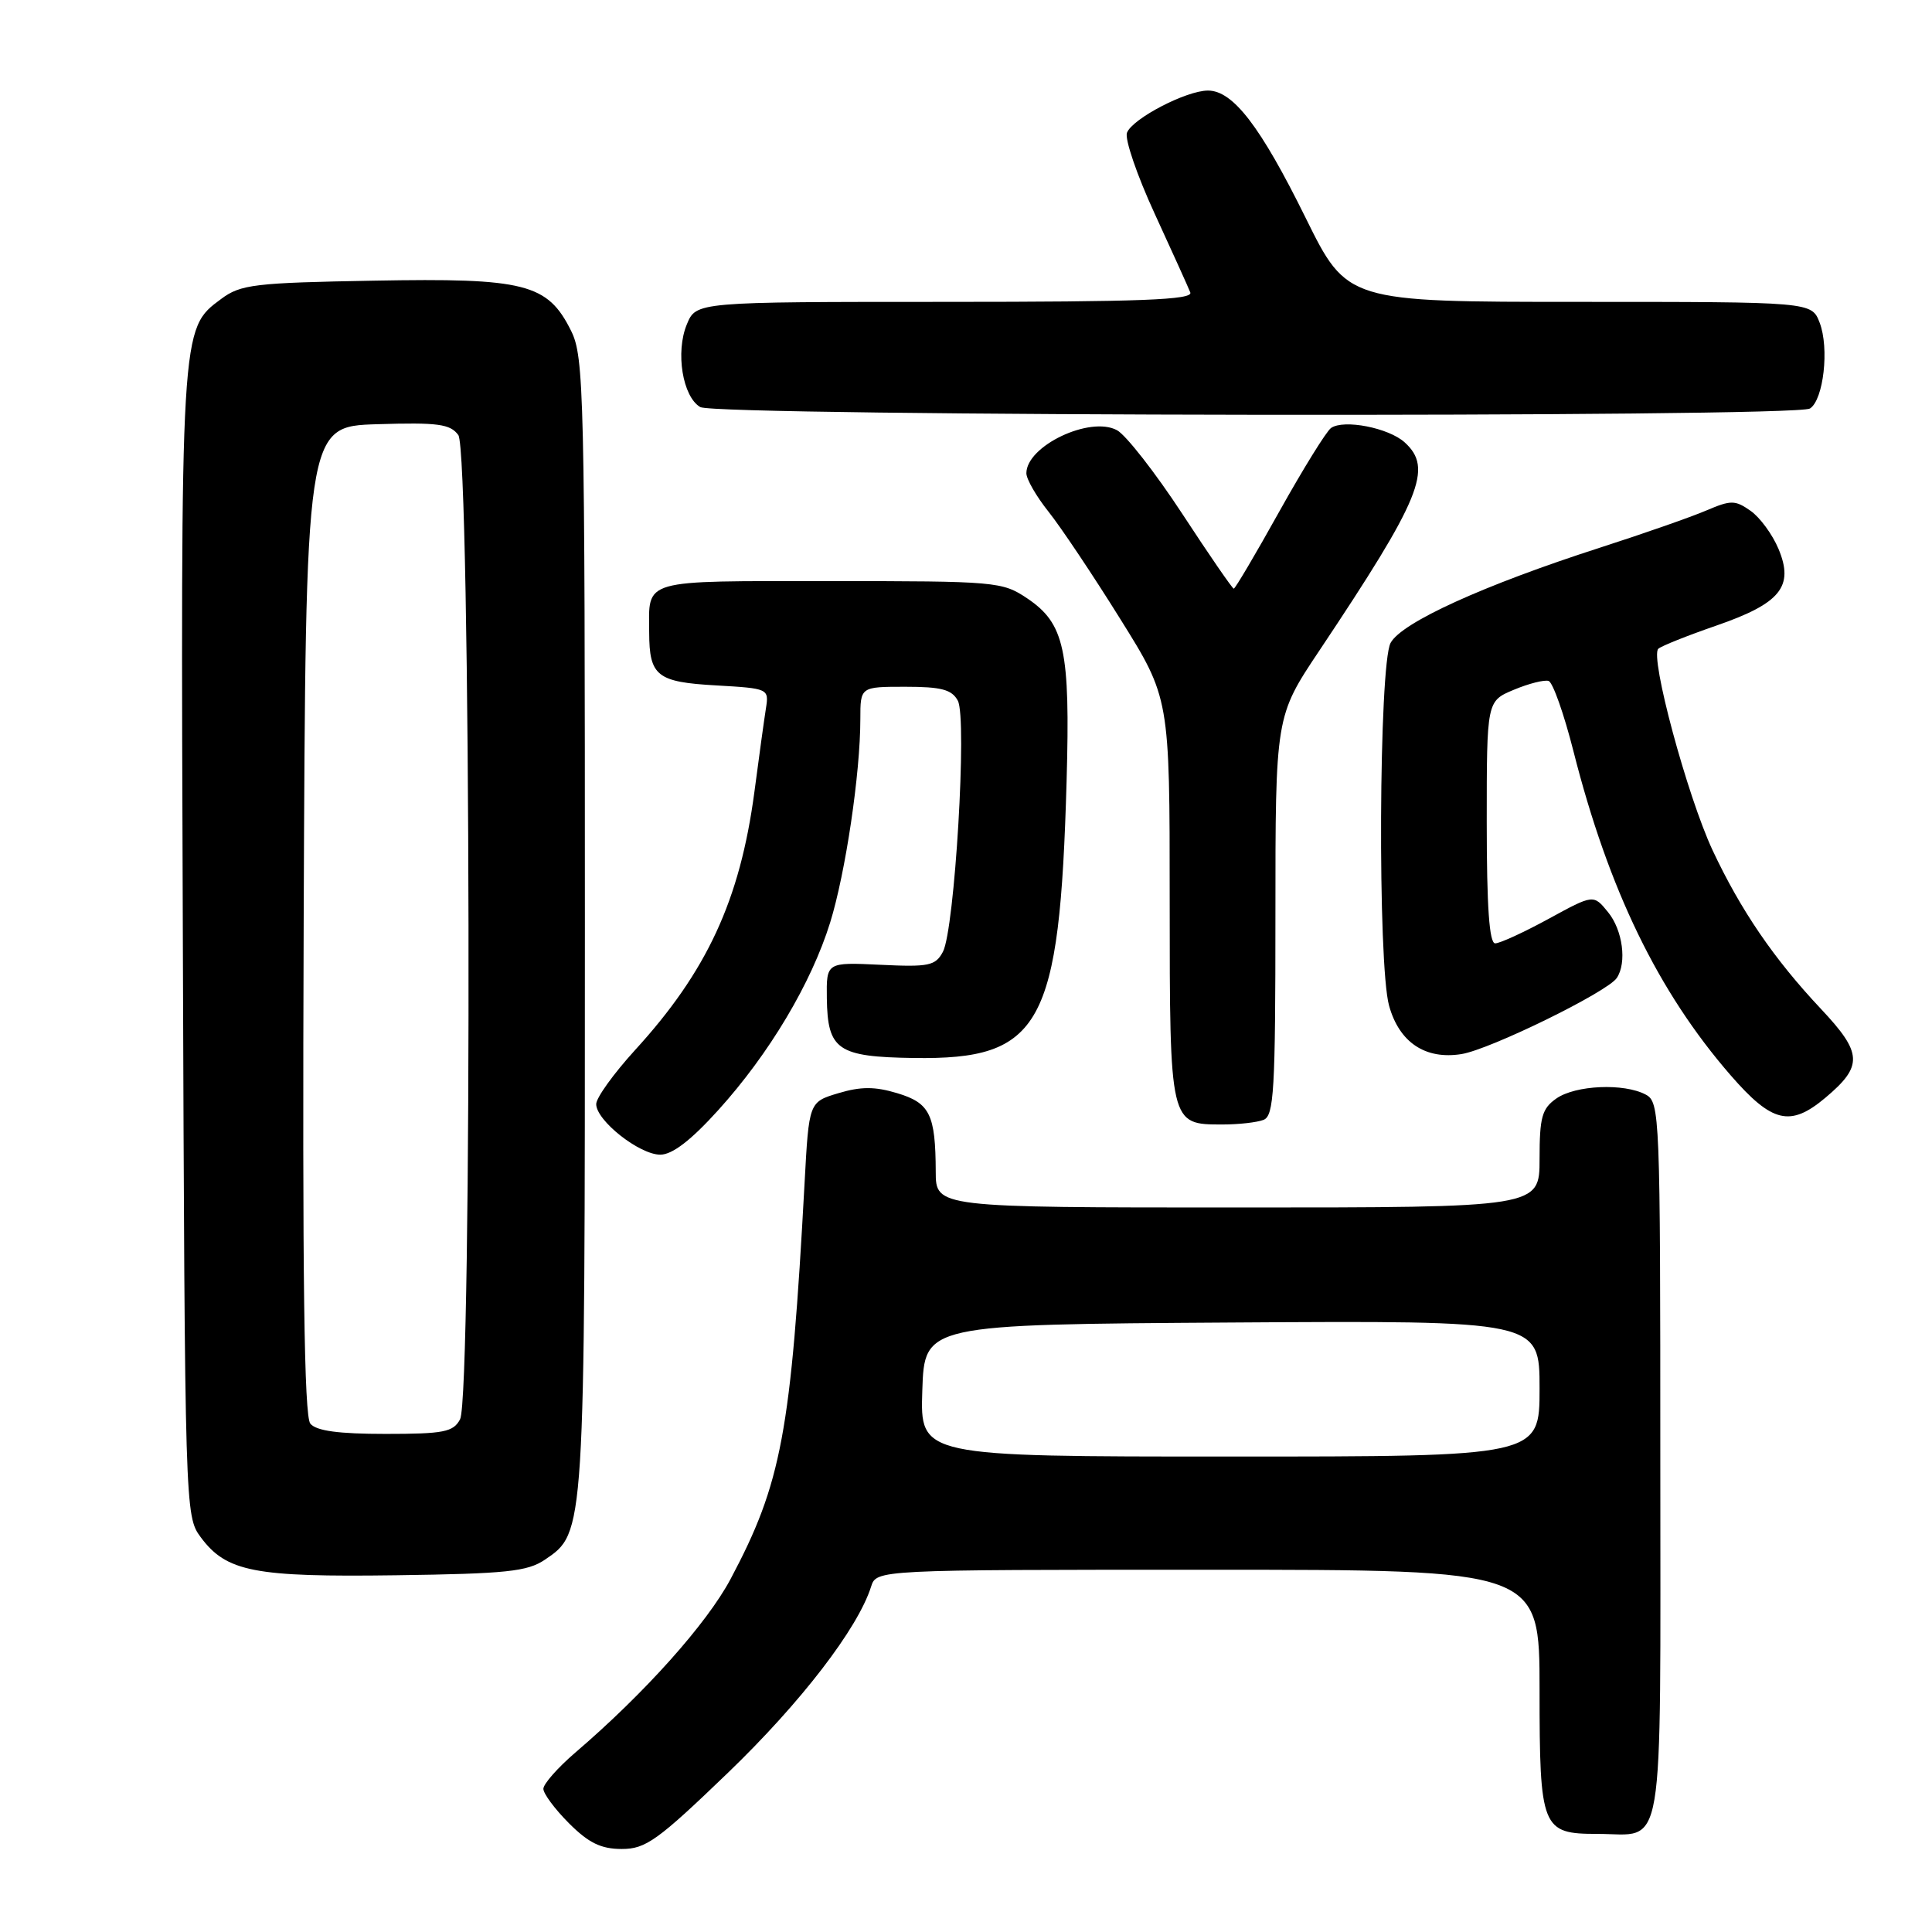 <?xml version="1.0" encoding="UTF-8" standalone="no"?>
<!DOCTYPE svg PUBLIC "-//W3C//DTD SVG 1.1//EN" "http://www.w3.org/Graphics/SVG/1.1/DTD/svg11.dtd" >
<svg xmlns="http://www.w3.org/2000/svg" xmlns:xlink="http://www.w3.org/1999/xlink" version="1.1" viewBox="0 0 256 256">
 <g >
 <path fill="currentColor"
d=" M 96.46 234.90 C 106.13 225.59 113.67 215.78 115.42 210.25 C 116.13 208.00 116.13 208.00 160.07 208.00 C 204.00 208.00 204.00 208.00 204.00 223.93 C 204.00 242.29 204.29 243.00 211.64 243.00 C 220.72 243.00 220.00 247.24 220.00 193.50 C 220.00 147.63 219.94 146.04 218.07 145.04 C 215.19 143.50 208.76 143.78 206.22 145.56 C 204.32 146.89 204.00 148.03 204.00 153.56 C 204.00 160.00 204.00 160.00 164.00 160.00 C 124.00 160.00 124.00 160.00 123.99 155.25 C 123.96 147.67 123.22 146.15 118.88 144.85 C 115.93 143.96 114.07 143.96 111.10 144.85 C 107.19 146.02 107.19 146.02 106.61 156.76 C 104.82 189.80 103.56 196.53 96.80 209.24 C 93.65 215.15 85.42 224.36 76.25 232.21 C 73.91 234.22 72.00 236.38 72.00 237.03 C 72.00 237.67 73.53 239.73 75.40 241.60 C 78.00 244.20 79.64 245.00 82.39 245.00 C 85.57 245.00 87.14 243.87 96.46 234.90 Z  M 72.20 206.67 C 77.53 203.05 77.50 203.52 77.50 122.50 C 77.50 51.87 77.39 47.29 75.67 43.83 C 72.56 37.58 69.59 36.82 49.53 37.19 C 33.72 37.47 31.88 37.69 29.32 39.60 C 23.89 43.63 23.93 42.98 24.23 125.08 C 24.50 200.21 24.52 200.88 26.59 203.68 C 30.00 208.28 33.69 208.99 52.50 208.73 C 67.08 208.53 69.88 208.24 72.20 206.67 Z  M 95.18 147.09 C 101.92 139.64 107.50 130.29 110.00 122.24 C 112.04 115.65 114.00 102.47 114.00 95.28 C 114.00 91.00 114.00 91.00 119.96 91.00 C 124.74 91.00 126.13 91.37 126.92 92.85 C 128.17 95.19 126.50 123.19 124.94 126.12 C 123.95 127.97 123.08 128.15 116.67 127.84 C 109.50 127.50 109.50 127.50 109.56 132.28 C 109.66 139.13 110.98 140.04 121.07 140.19 C 137.97 140.43 140.41 136.01 141.33 103.49 C 141.82 86.12 141.07 82.62 136.10 79.28 C 132.81 77.07 131.99 77.00 109.96 77.00 C 84.74 77.00 85.99 76.65 86.02 83.83 C 86.04 89.58 87.05 90.38 94.89 90.82 C 101.83 91.22 101.90 91.25 101.49 93.86 C 101.26 95.31 100.57 100.30 99.96 104.95 C 98.05 119.27 93.68 128.72 84.12 139.17 C 81.31 142.26 79.00 145.46 79.00 146.30 C 79.00 148.48 84.73 153.00 87.49 153.00 C 89.08 153.00 91.56 151.10 95.18 147.09 Z  M 167.42 148.39 C 168.81 147.86 169.00 144.53 169.00 121.35 C 169.00 94.92 169.00 94.92 174.82 86.21 C 188.31 66.00 189.93 62.05 186.12 58.61 C 184.00 56.69 178.07 55.53 176.37 56.71 C 175.75 57.15 172.68 62.11 169.53 67.75 C 166.39 73.39 163.67 78.00 163.48 78.00 C 163.30 78.00 160.22 73.53 156.65 68.07 C 153.07 62.61 149.18 57.63 148.00 57.00 C 144.42 55.08 136.00 59.09 136.00 62.71 C 136.00 63.49 137.32 65.78 138.94 67.81 C 140.56 69.84 144.83 76.22 148.43 82.00 C 154.99 92.50 154.99 92.50 154.99 119.18 C 155.00 149.10 154.98 149.00 161.99 149.00 C 164.11 149.00 166.55 148.73 167.42 148.39 Z  M 241.87 145.46 C 246.89 141.24 246.80 139.55 241.29 133.69 C 235.06 127.07 230.65 120.61 226.92 112.65 C 223.57 105.47 218.58 86.97 219.74 85.96 C 220.16 85.59 223.59 84.22 227.38 82.91 C 235.93 79.96 237.75 77.72 235.66 72.73 C 234.86 70.82 233.20 68.55 231.95 67.68 C 229.91 66.25 229.36 66.25 226.10 67.64 C 224.12 68.49 217.78 70.71 212.00 72.57 C 196.58 77.54 185.72 82.48 184.26 85.19 C 182.70 88.11 182.53 127.77 184.06 133.26 C 185.41 138.13 188.87 140.44 193.66 139.67 C 197.47 139.05 212.98 131.45 214.23 129.59 C 215.59 127.57 215.02 123.24 213.07 120.86 C 211.15 118.50 211.15 118.50 205.20 121.75 C 201.92 123.54 198.74 125.00 198.12 125.00 C 197.34 125.00 197.00 120.16 197.00 108.95 C 197.00 92.90 197.00 92.90 200.59 91.40 C 202.57 90.57 204.64 90.05 205.20 90.23 C 205.76 90.42 207.24 94.61 208.49 99.54 C 213.15 117.90 219.70 131.40 229.31 142.47 C 234.81 148.80 237.22 149.37 241.87 145.46 Z  M 239.83 54.13 C 241.63 52.98 242.41 46.12 241.11 42.75 C 240.05 40.00 240.05 40.00 209.27 40.00 C 178.50 40.00 178.50 40.00 173.00 28.86 C 167.02 16.74 163.38 12.00 160.06 12.00 C 157.19 12.00 150.04 15.72 149.33 17.59 C 149.01 18.41 150.66 23.23 152.99 28.29 C 155.32 33.36 157.45 38.06 157.72 38.75 C 158.11 39.73 151.21 40.00 125.23 40.00 C 92.24 40.00 92.24 40.00 91.01 42.98 C 89.48 46.66 90.45 52.58 92.79 53.94 C 94.91 55.18 237.89 55.36 239.83 54.13 Z  M 122.21 184.25 C 122.50 175.50 122.50 175.50 163.25 175.24 C 204.00 174.98 204.00 174.98 204.00 183.99 C 204.00 193.00 204.00 193.00 162.96 193.00 C 121.92 193.00 121.92 193.00 122.21 184.25 Z  M 41.12 188.64 C 40.30 187.65 40.06 169.36 40.24 121.89 C 40.50 56.50 40.50 56.50 49.98 56.21 C 58.04 55.96 59.66 56.18 60.73 57.65 C 62.38 59.90 62.60 185.01 60.96 188.07 C 60.06 189.75 58.81 190.00 51.09 190.00 C 44.85 190.00 41.91 189.60 41.12 188.64 Z "/>
</g>
</svg>